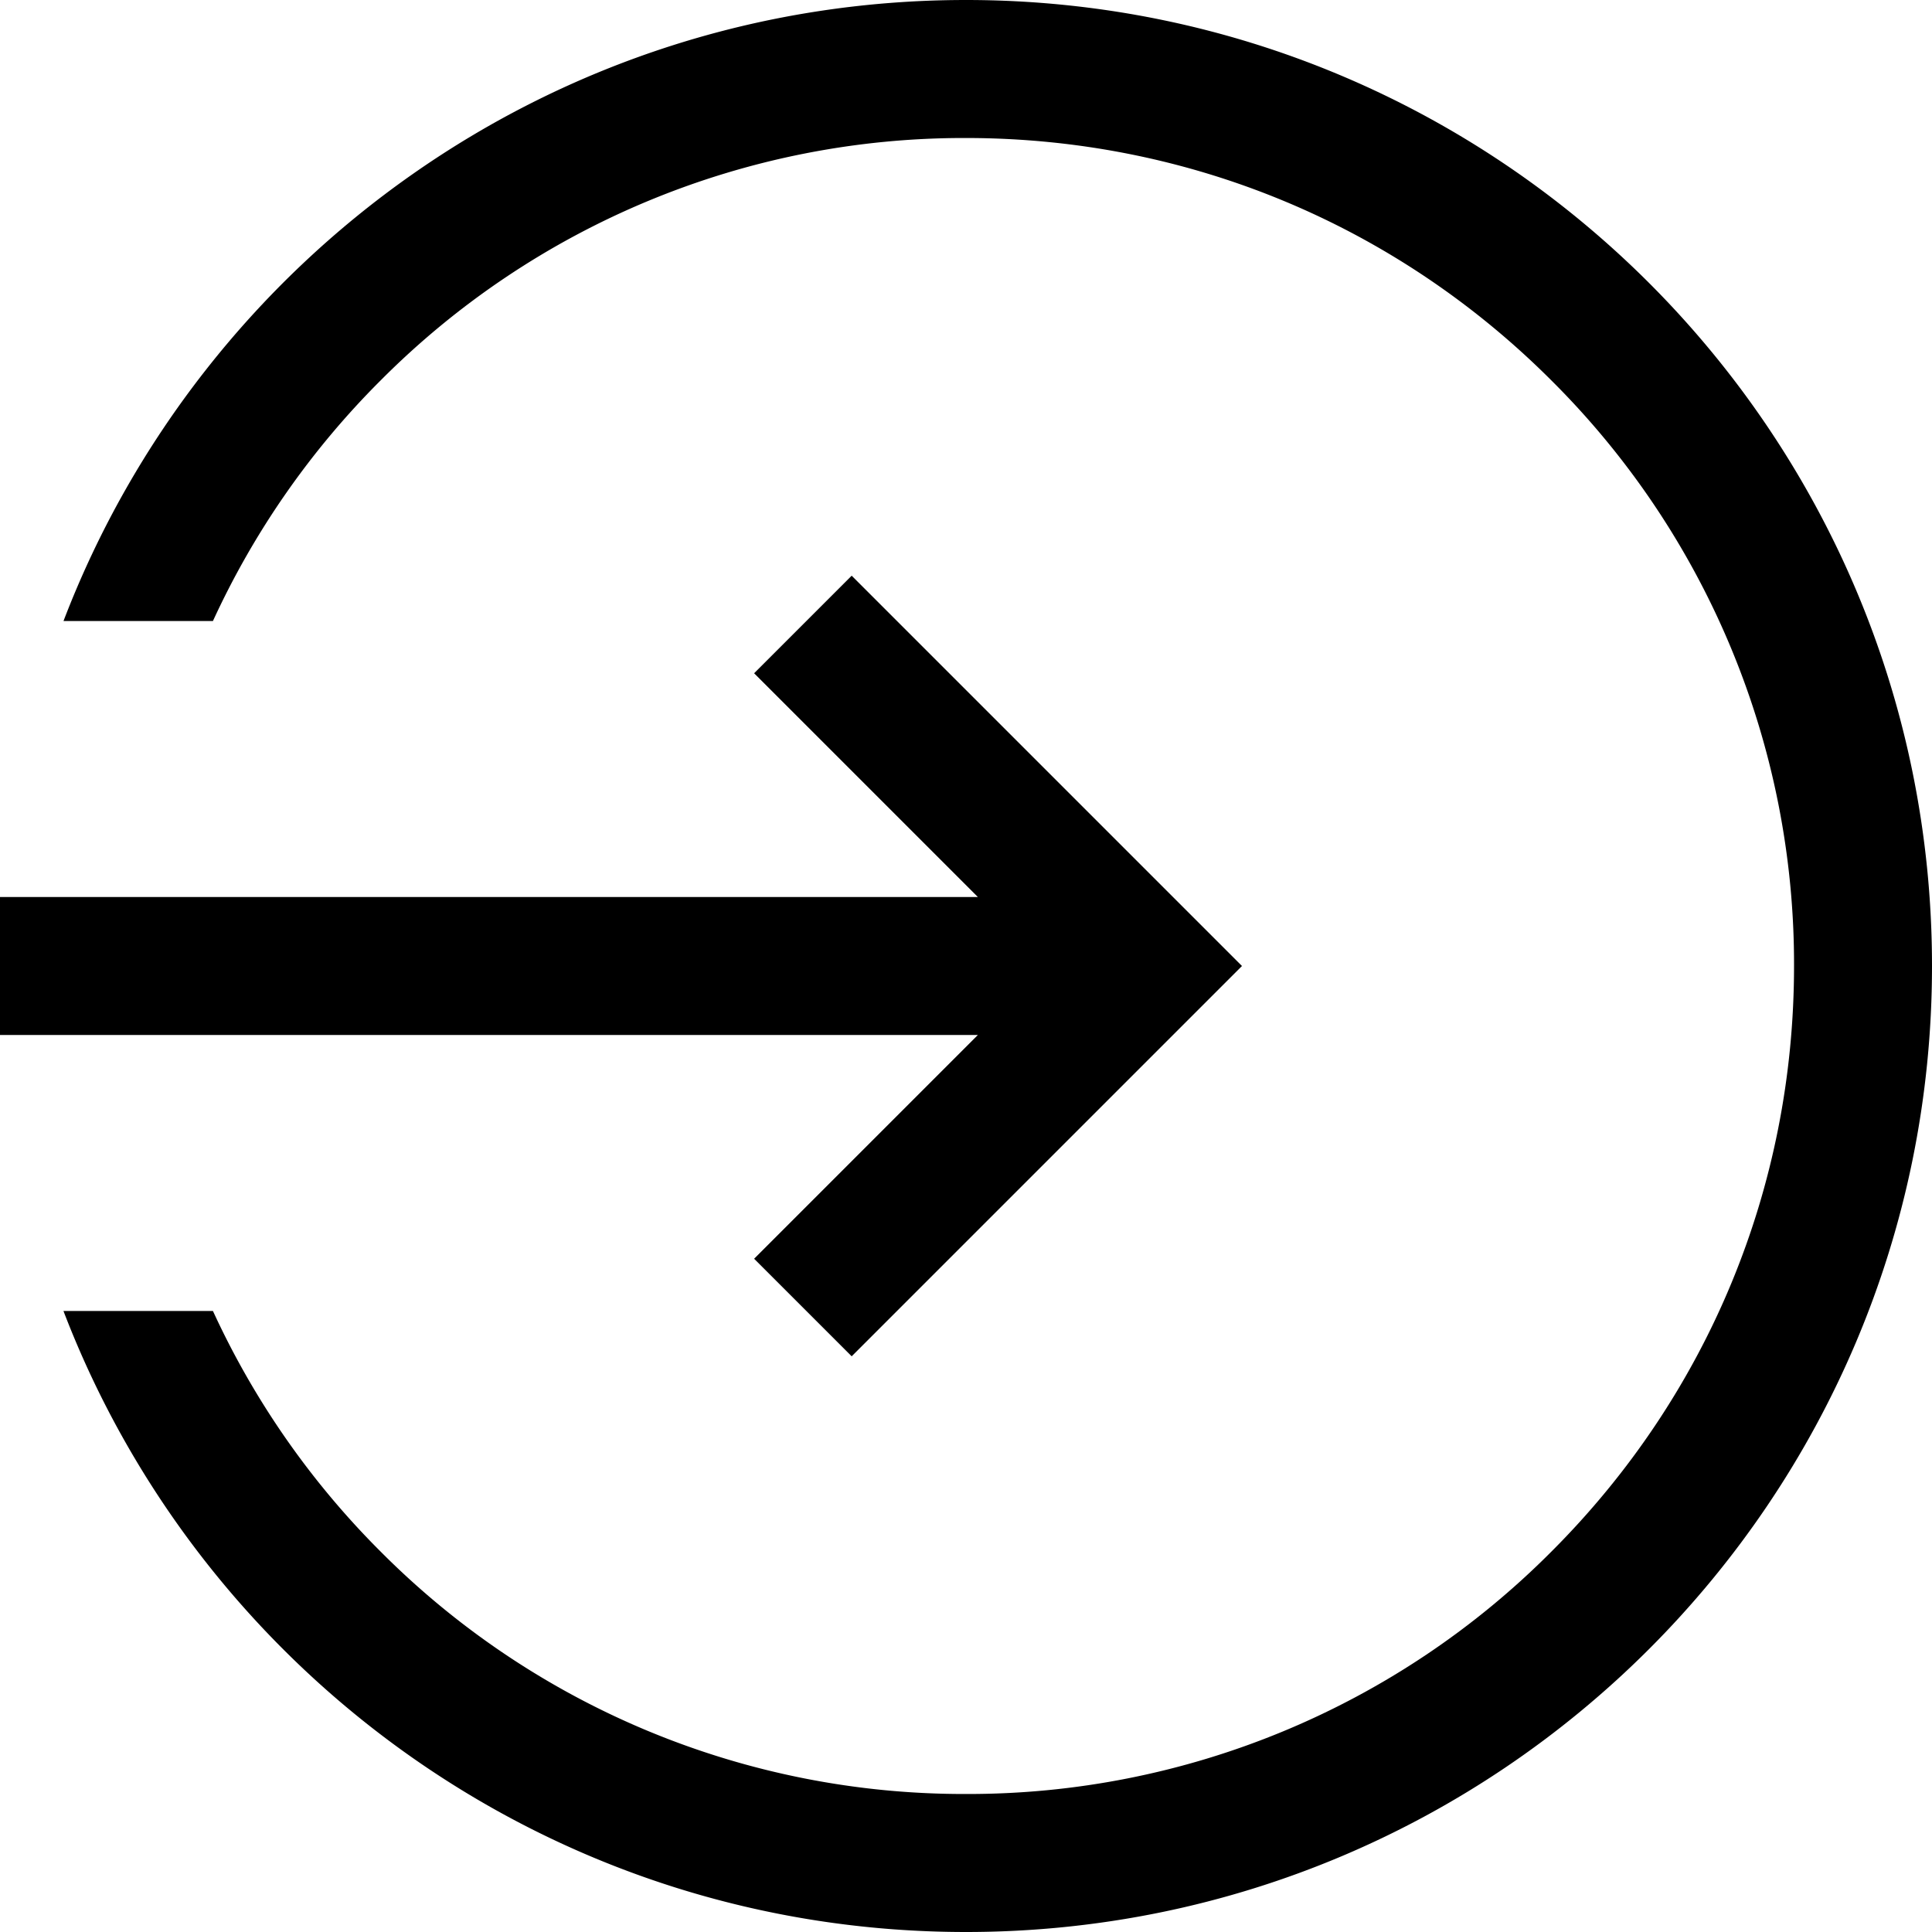 <svg t="1572872812462" class="icon" viewBox="0 0 1024 1024" version="1.1" xmlns="http://www.w3.org/2000/svg" p-id="2818" width="200" height="200"><path d="M511.978 0C293.621 0 107.275 136.682 33.658 329.149H112.863a438.918 438.918 0 0 1 88.821-127.466A435.935 435.935 0 0 1 512 73.149c117.226 0 227.439 45.635 310.317 128.534A435.957 435.957 0 0 1 950.873 512c0 117.226-45.635 227.439-128.534 310.317a436.024 436.024 0 0 1-310.339 128.534 435.957 435.957 0 0 1-310.317-128.534 438.962 438.962 0 0 1-88.821-127.466H33.636C107.275 887.318 293.665 1024 511.978 1024 794.758 1024 1024 794.78 1024 512 1024 229.242 794.758 0 511.978 0z" p-id="2819"></path><path d="M399.694 667.158l51.712 51.712L658.276 512l-206.87-206.87-51.712 51.712 118.584 118.584H0v73.149h518.278z" p-id="2820"></path></svg>